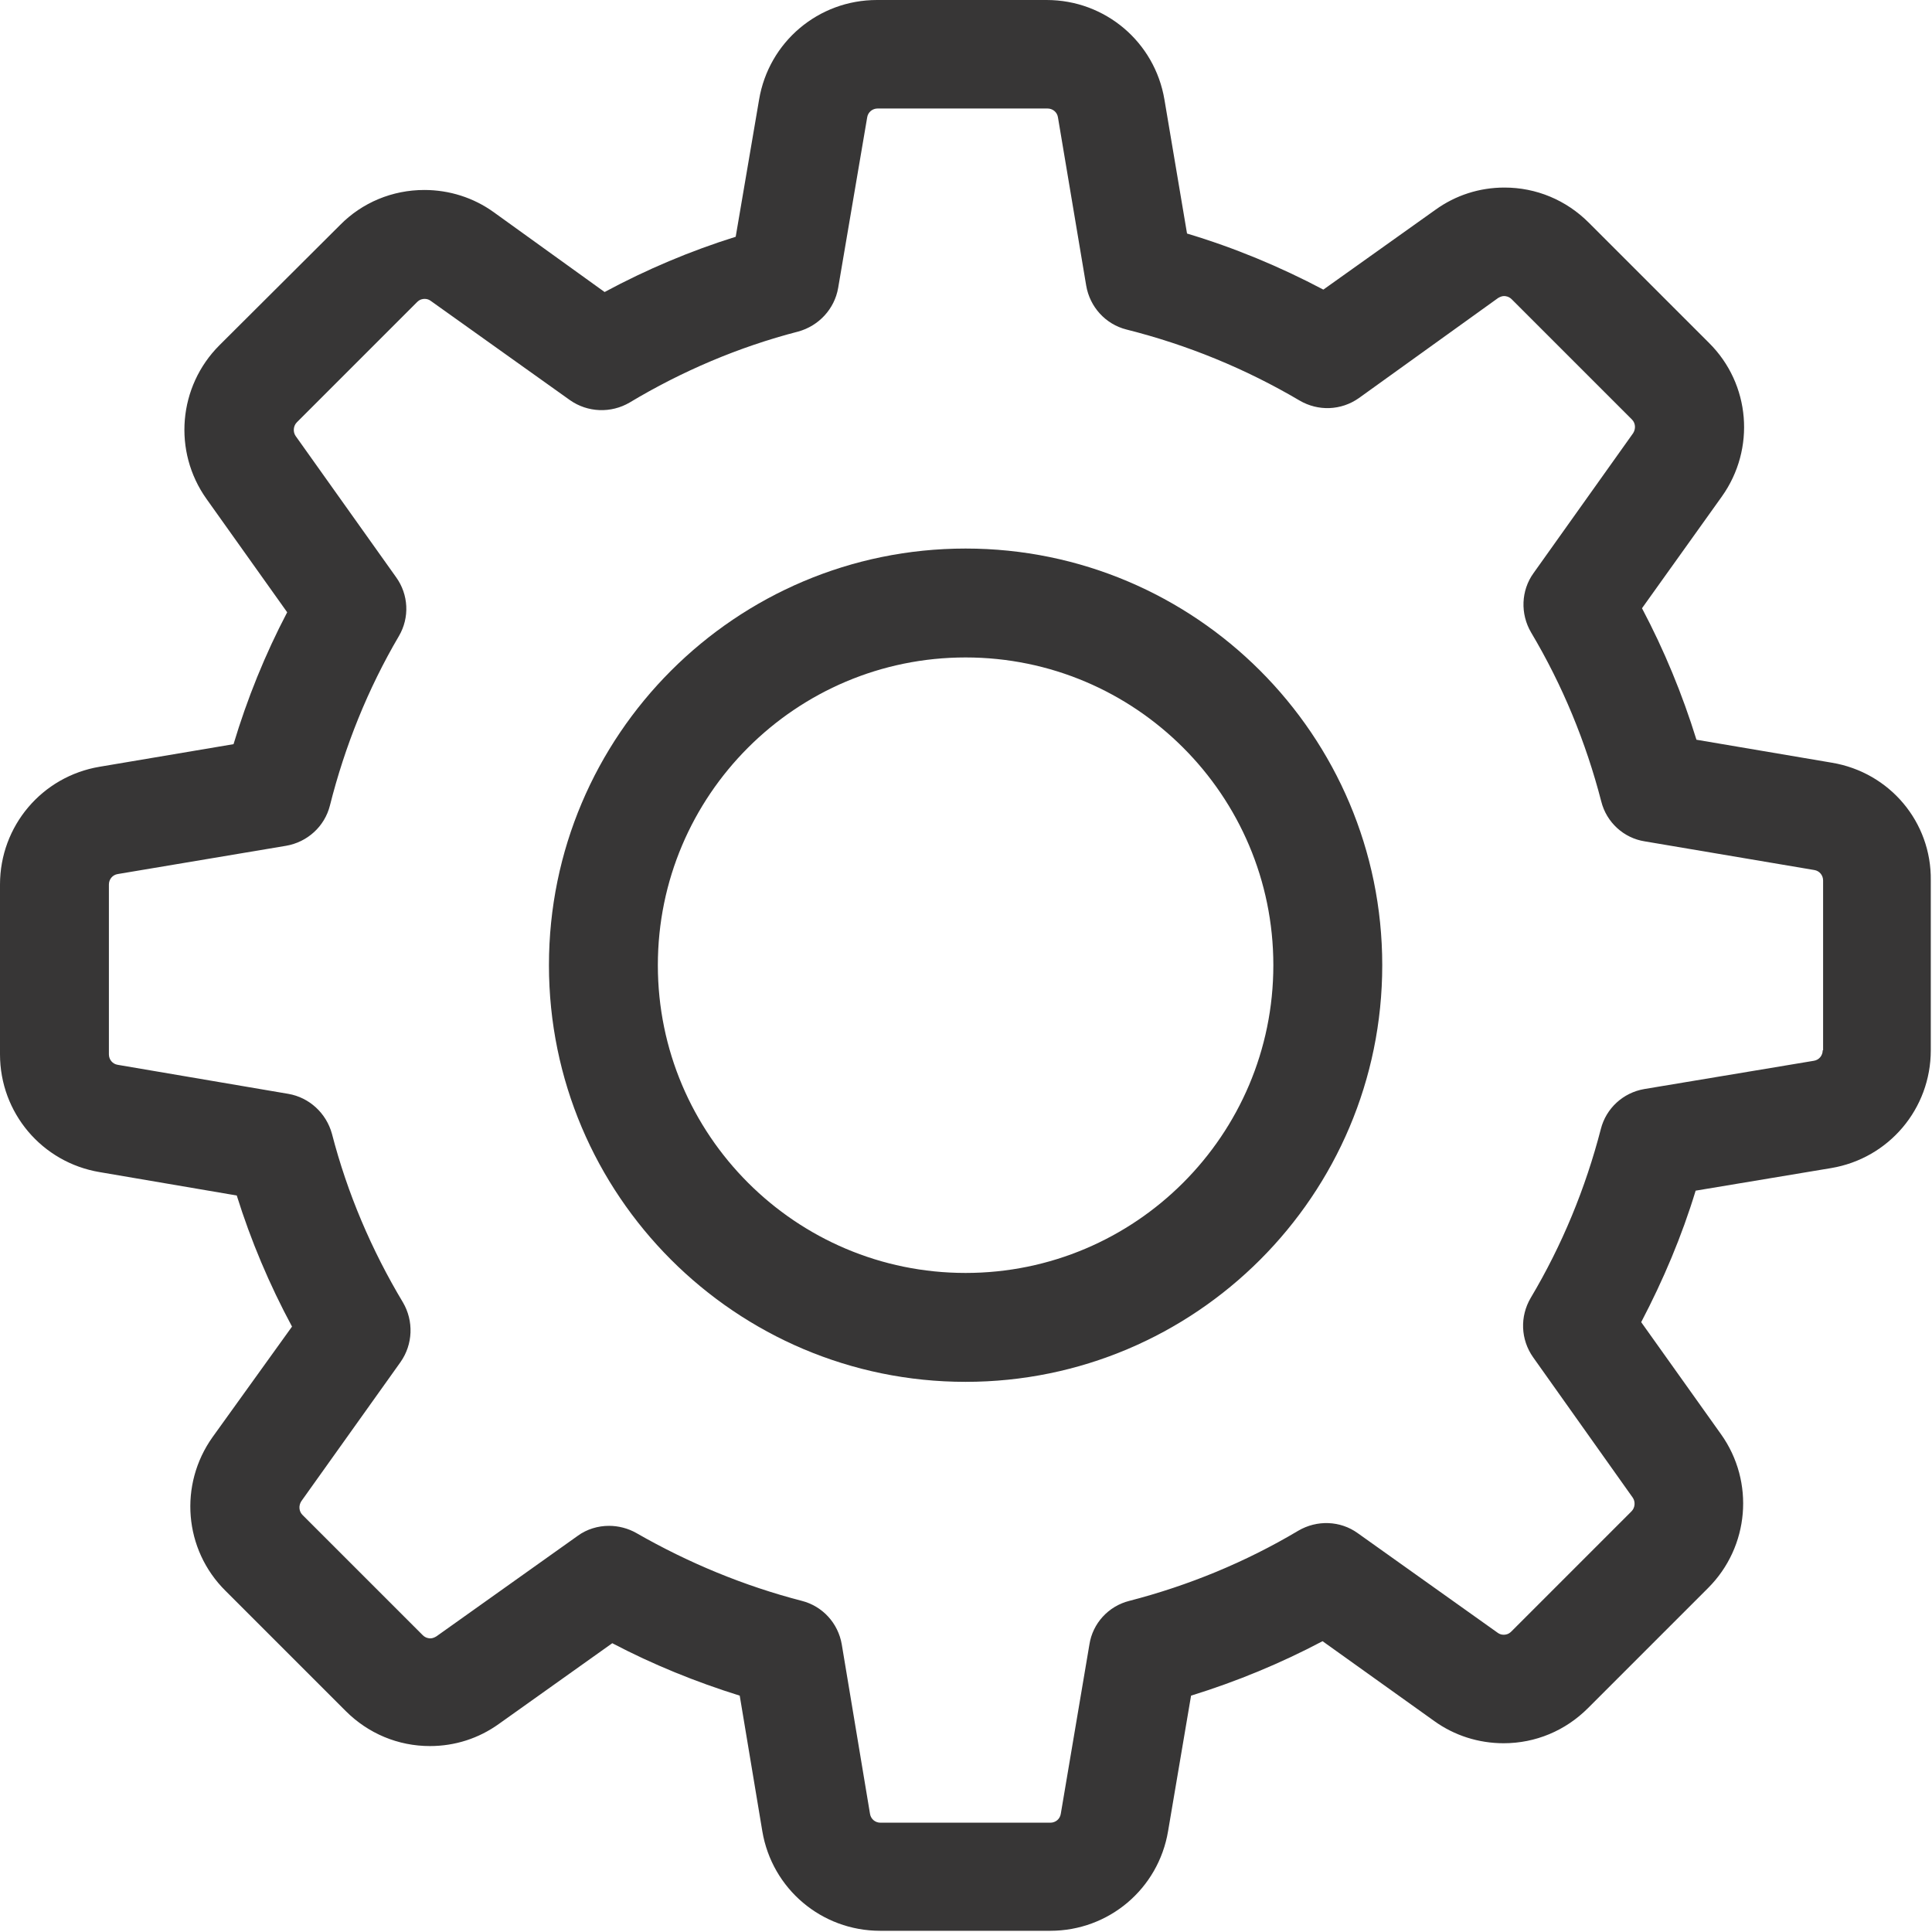 <svg width="479" height="479" viewBox="0 0 479 479" fill="none" xmlns="http://www.w3.org/2000/svg">
<g clip-path="url(#clip0)">
<path d="M454.2 189.101L420.6 183.401C417.1 172.101 412.6 161.201 407.1 150.801L426.9 123.101C435.3 111.301 434 95.201 423.7 85.001L393.9 55.201C388.3 49.601 380.9 46.501 373 46.501C366.8 46.501 360.9 48.401 355.9 52.001L328.1 71.801C317.3 66.101 306 61.401 294.3 57.901L288.7 24.701C286.3 10.401 274 0.001 259.5 0.001H217.4C202.9 0.001 190.6 10.401 188.2 24.701L182.4 58.701C171.2 62.201 160.3 66.801 149.9 72.401L122.4 52.601C117.4 49.001 111.4 47.101 105.2 47.101C97.3 47.101 89.8 50.201 84.3 55.801L54.4 85.601C44.2 95.801 42.8 111.901 51.2 123.701L71.2 151.801C65.7 162.301 61.3 173.201 57.9 184.501L24.7 190.101C10.4 192.501 0 204.801 0 219.301V261.401C0 275.901 10.4 288.201 24.7 290.601L58.7 296.401C62.2 307.601 66.8 318.501 72.4 328.901L52.7 356.301C44.3 368.101 45.6 384.201 55.9 394.401L85.7 424.201C91.3 429.801 98.7 432.901 106.6 432.901C112.8 432.901 118.7 431.001 123.7 427.401L151.8 407.401C161.9 412.701 172.5 417.001 183.4 420.401L189 454.001C191.4 468.301 203.7 478.701 218.2 478.701H260.4C274.9 478.701 287.2 468.301 289.6 454.001L295.3 420.401C306.6 416.901 317.5 412.401 327.9 406.901L355.6 426.701C360.6 430.301 366.6 432.201 372.8 432.201C380.7 432.201 388.1 429.101 393.7 423.501L423.5 393.701C433.7 383.501 435.1 367.401 426.7 355.601L406.9 327.801C412.4 317.301 417 306.401 420.4 295.201L454 289.601C468.3 287.201 478.7 274.901 478.7 260.401V218.301C478.9 203.801 468.5 191.501 454.2 189.101ZM451.9 260.401C451.9 261.701 451 262.801 449.7 263.001L407.7 270.001C402.4 270.901 398.2 274.801 396.9 279.901C393.1 294.601 387.3 308.701 379.5 321.801C376.8 326.401 377 332.101 380.1 336.501L404.8 371.301C405.5 372.301 405.4 373.801 404.5 374.701L374.7 404.501C374 405.201 373.3 405.301 372.8 405.301C372.2 405.301 371.7 405.101 371.3 404.801L336.6 380.101C332.3 377.001 326.5 376.801 321.9 379.501C308.8 387.301 294.7 393.101 280 396.901C274.8 398.201 270.9 402.501 270.1 407.701L263 449.701C262.8 451.001 261.7 451.901 260.4 451.901H218.3C217 451.901 215.9 451.001 215.7 449.701L208.7 407.701C207.8 402.401 203.9 398.201 198.8 396.901C184.5 393.201 170.7 387.501 157.8 380.101C155.7 378.901 153.3 378.301 151 378.301C148.3 378.301 145.5 379.101 143.2 380.801L108.2 405.701C107.7 406.001 107.2 406.201 106.7 406.201C106.3 406.201 105.5 406.101 104.8 405.401L75 375.601C74.1 374.701 74 373.301 74.7 372.201L99.3 337.701C102.4 333.301 102.6 327.501 99.9 322.901C92.1 309.901 86.1 295.801 82.3 281.101C80.9 276.001 76.7 272.101 71.5 271.201L29.2 264.001C27.9 263.801 27 262.701 27 261.401V219.301C27 218.001 27.9 216.901 29.2 216.701L70.9 209.701C76.2 208.801 80.5 204.901 81.8 199.701C85.5 185.001 91.2 170.801 98.9 157.701C101.6 153.101 101.3 147.401 98.2 143.101L73.3 108.101C72.6 107.101 72.7 105.601 73.6 104.701L103.4 74.901C104.1 74.201 104.8 74.101 105.3 74.101C105.9 74.101 106.4 74.301 106.8 74.601L141.3 99.201C145.7 102.301 151.5 102.501 156.1 99.801C169.1 92.001 183.2 86.001 197.9 82.201C203 80.801 206.9 76.601 207.8 71.401L215 29.101C215.2 27.801 216.3 26.901 217.6 26.901H259.7C261 26.901 262.1 27.801 262.3 29.101L269.3 70.801C270.2 76.101 274.1 80.401 279.3 81.701C294.4 85.501 308.8 91.401 322.2 99.301C326.8 102.001 332.5 101.801 336.9 98.701L371.4 73.901C371.9 73.601 372.4 73.401 372.9 73.401C373.3 73.401 374.1 73.501 374.8 74.201L404.6 104.001C405.5 104.901 405.6 106.301 404.9 107.401L380.2 142.101C377.1 146.401 376.9 152.201 379.6 156.801C387.4 169.901 393.2 184.001 397 198.701C398.3 203.901 402.6 207.801 407.8 208.601L449.8 215.701C451.1 215.901 452 217.001 452 218.301V260.401H451.9V260.401Z" fill="#373636"/>
<path d="M239.4 136.001C182.4 136.001 136.1 182.301 136.1 239.301C136.1 296.301 182.4 342.601 239.4 342.601C296.4 342.601 342.7 296.301 342.7 239.301C342.7 182.301 296.4 136.001 239.4 136.001ZM239.4 315.601C197.3 315.601 163.1 281.401 163.1 239.301C163.1 197.201 197.3 163.001 239.4 163.001C281.5 163.001 315.7 197.201 315.7 239.301C315.7 281.401 281.5 315.601 239.4 315.601Z" fill="#373636"/>
</g>
<defs>
<clipPath id="clip0">
<rect width="478.703" height="478.703" fill="white"/>
</clipPath>
</defs>
</svg>
